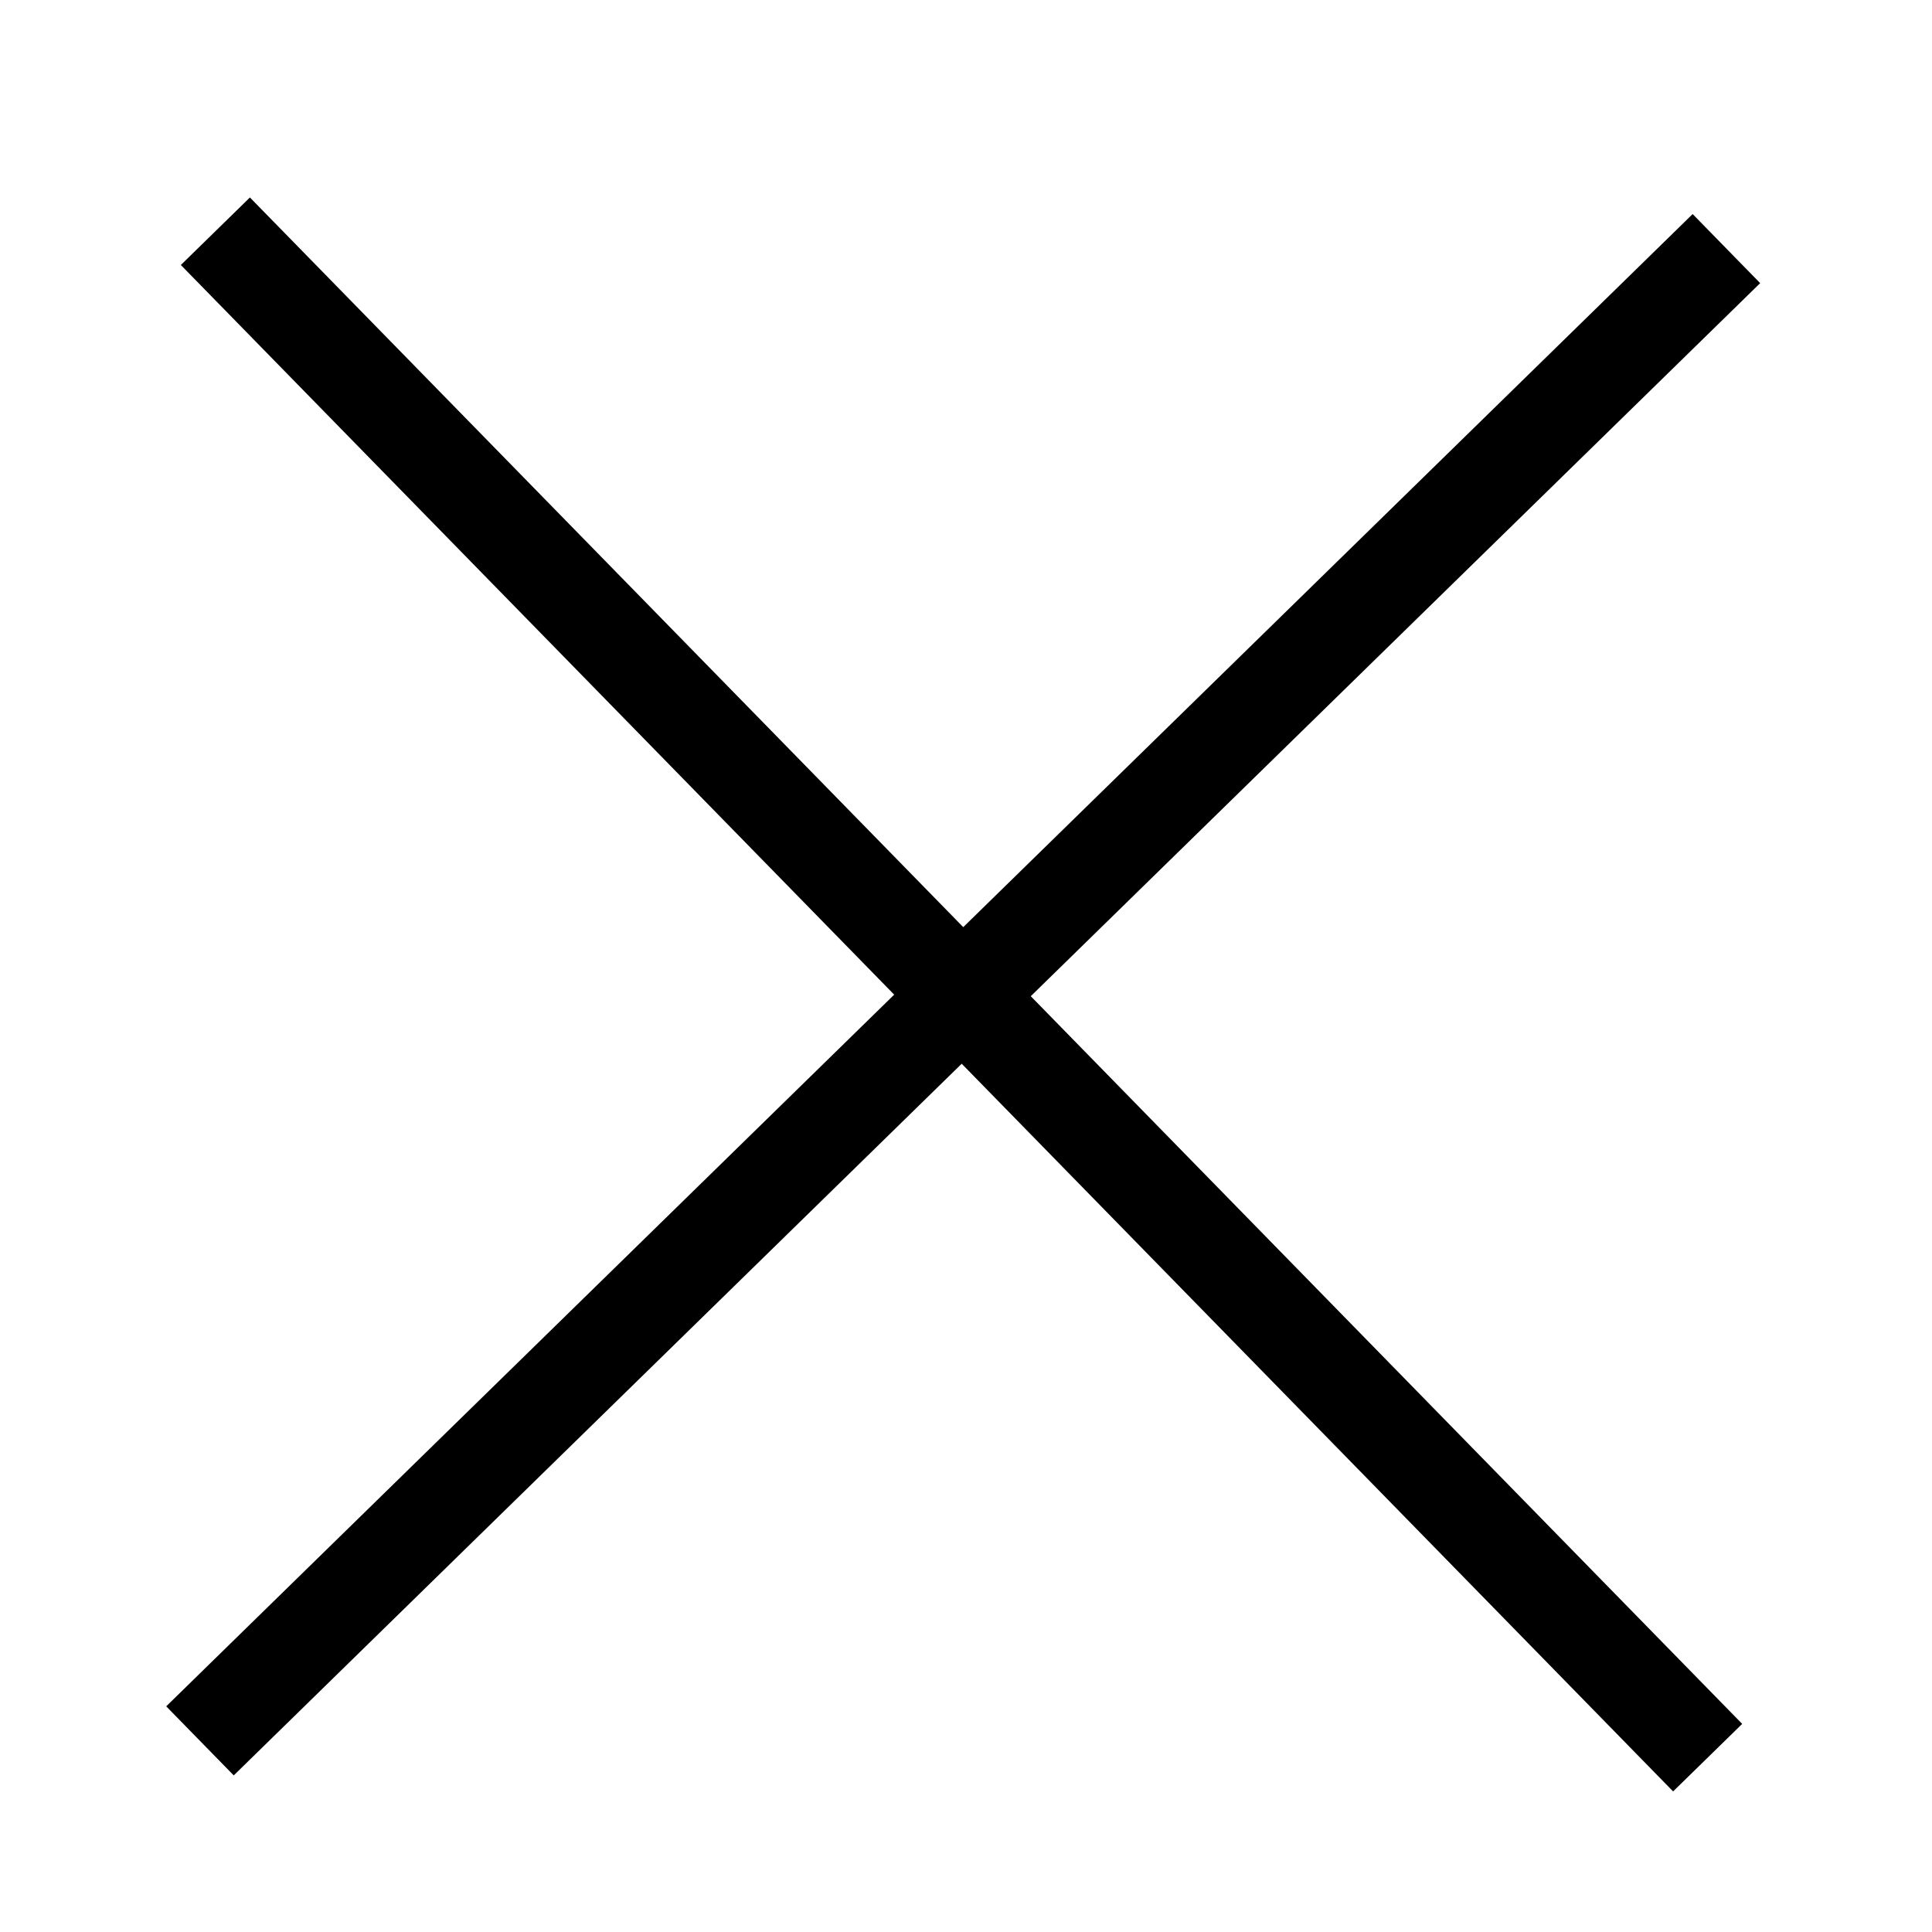 <?xml version="1.0" encoding="utf-8"?>
<!-- Generator: Adobe Illustrator 19.1.0, SVG Export Plug-In . SVG Version: 6.00 Build 0)  -->
<svg version="1.1" id="Layer_1" xmlns="http://www.w3.org/2000/svg" xmlns:xlink="http://www.w3.org/1999/xlink" x="0px" y="0px"
	 width="40px" height="40px" viewBox="-27 29 40 40" style="enable-background:new -27 29 40 40;" xml:space="preserve">
<rect x="-29.2" y="48.6" transform="matrix(0.715 -0.699 0.699 0.715 -36.652 9.168)" width="44.2" height="2"/>
<rect x="-29.2" y="48.6" transform="matrix(0.699 0.715 -0.715 0.699 33.334 19.995)" width="44.2" height="2"/>
</svg>
